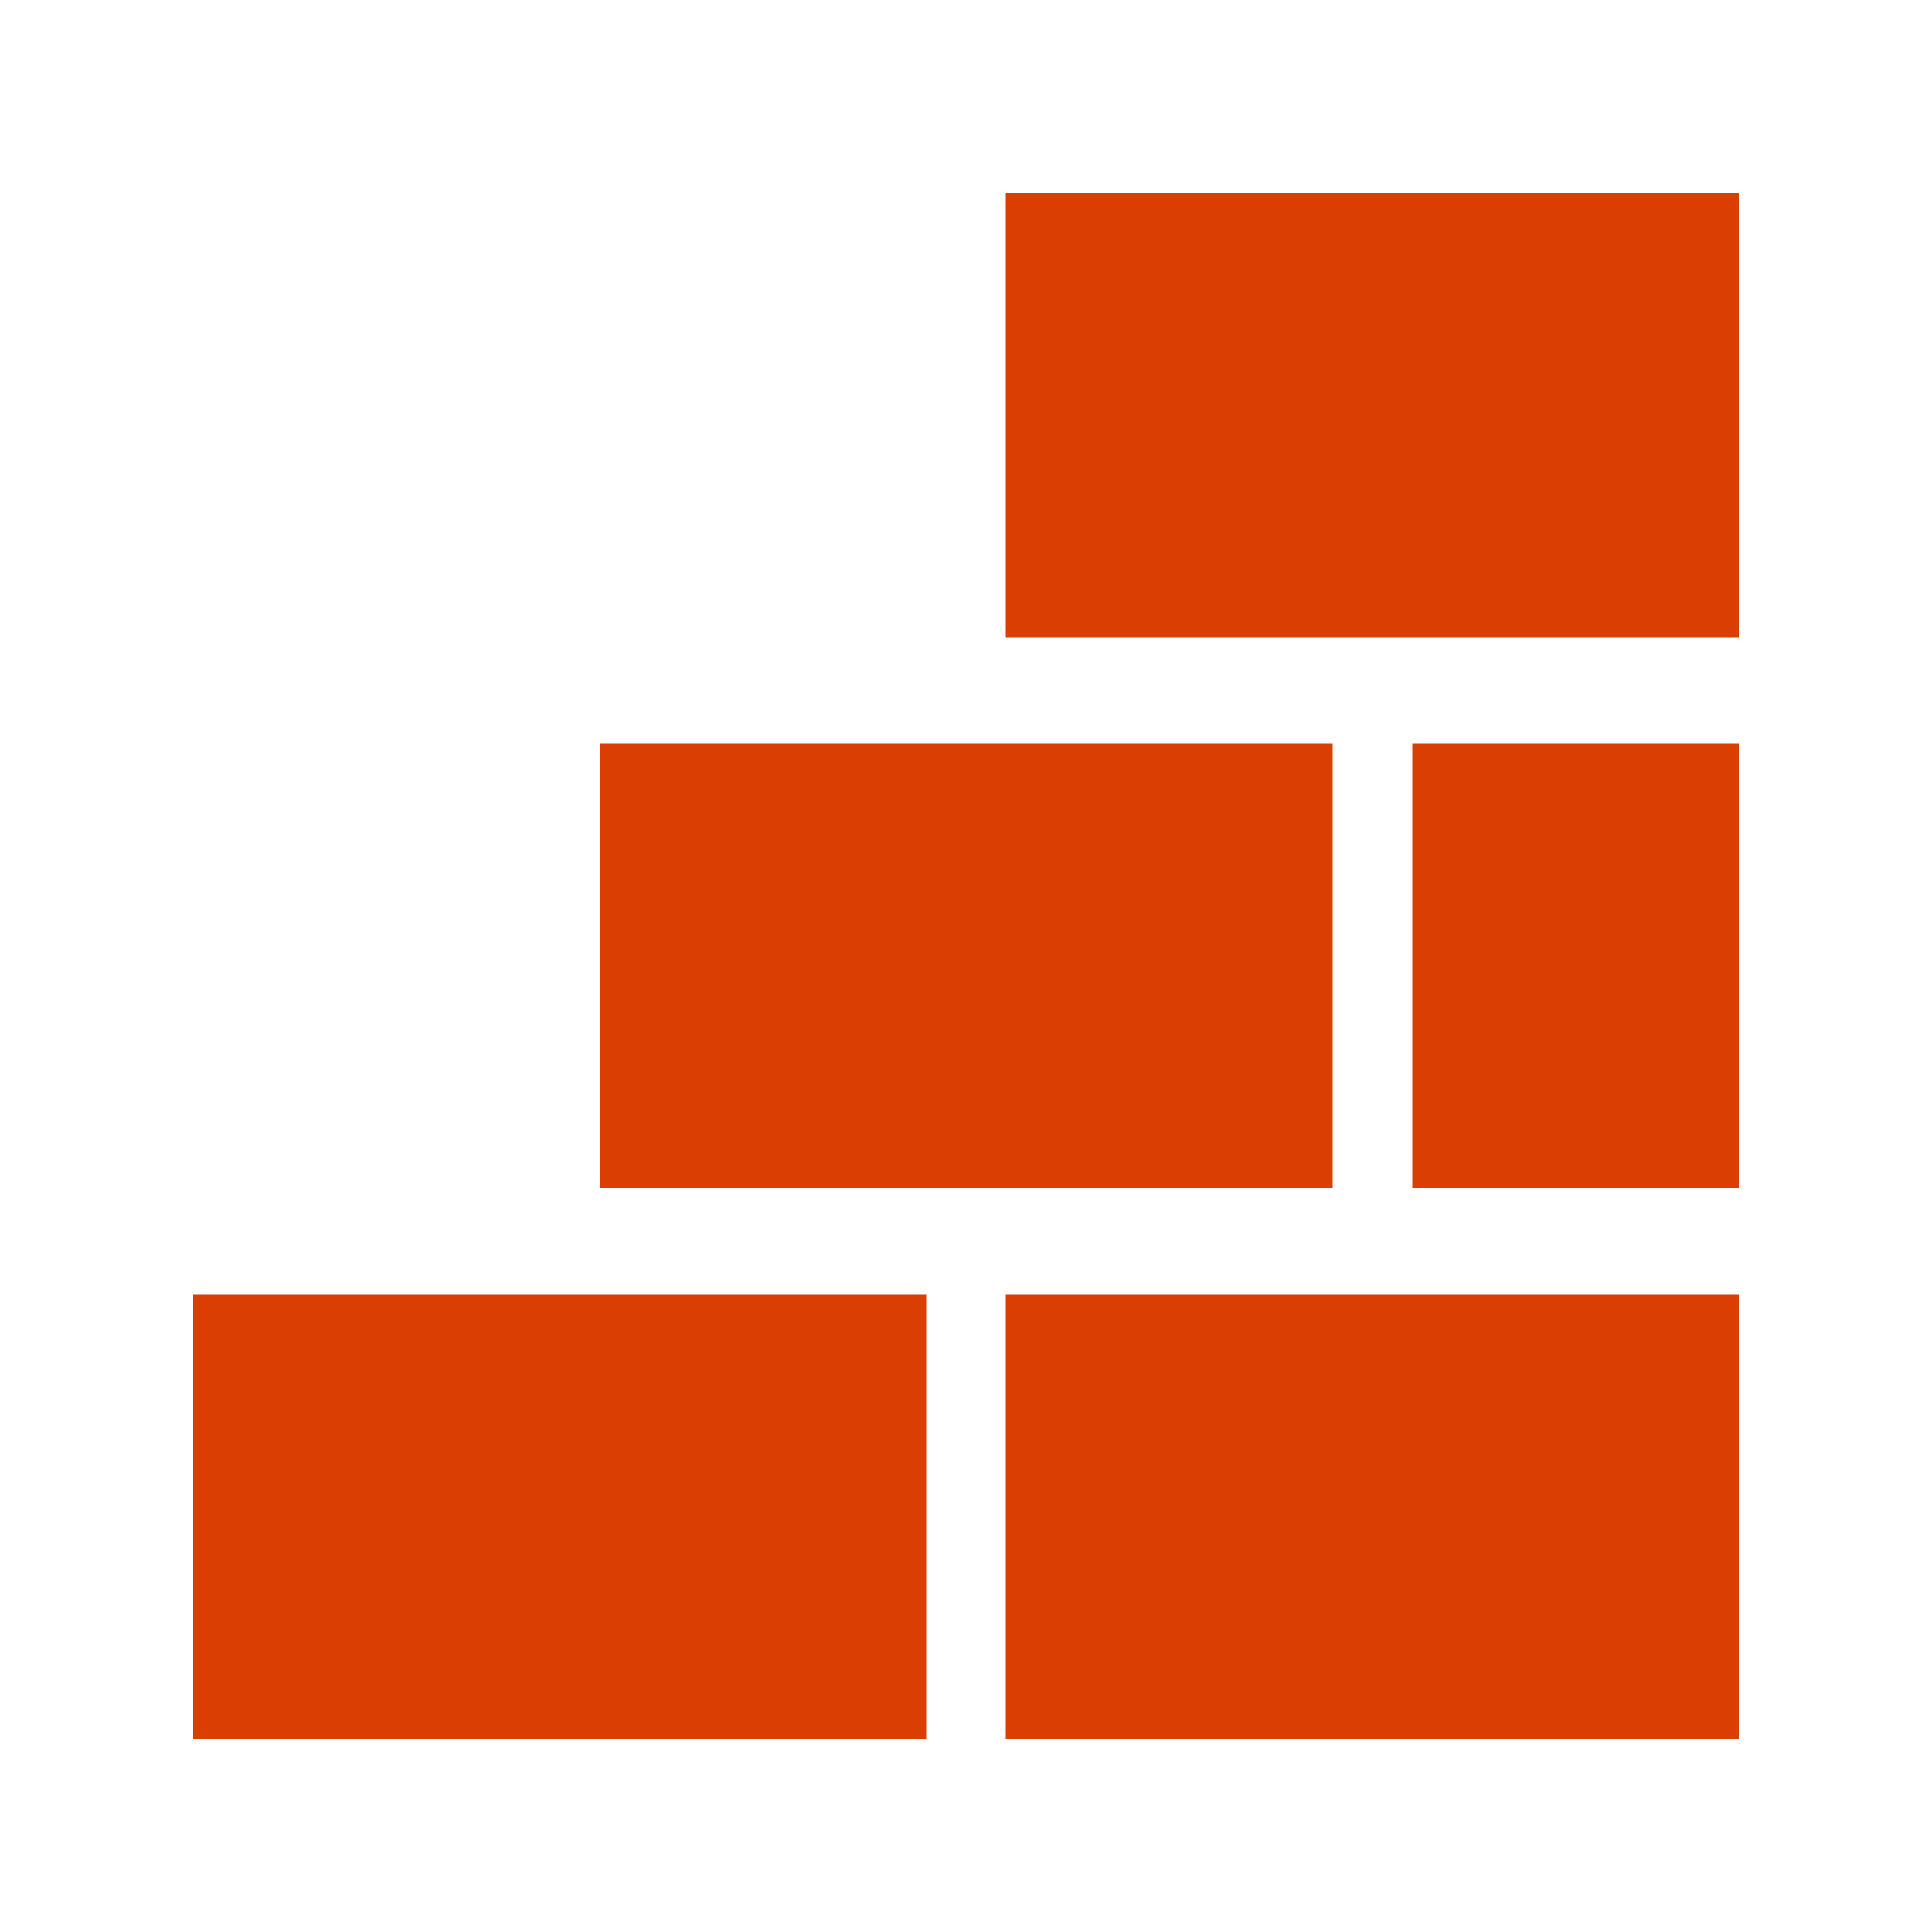 <?xml version="1.0" encoding="utf-8"?>
<!-- Generator: Adobe Illustrator 21.1.0, SVG Export Plug-In . SVG Version: 6.00 Build 0)  -->
<svg version="1.1" id="Layer_1" xmlns="http://www.w3.org/2000/svg" xmlns:xlink="http://www.w3.org/1999/xlink" x="0px" y="0px"
	 viewBox="0 0 500 500" style="enable-background:new 0 0 500 500;" xml:space="preserve">
<style type="text/css">
	.st0{fill:#DA3E02;}
</style>
<g>
	<rect x="50" y="335.1" class="st0" width="189.7" height="114.9"/>
	<rect x="260.3" y="335.1" class="st0" width="189.7" height="114.9"/>
	<rect x="155.2" y="192.5" class="st0" width="189.7" height="114.9"/>
	<rect x="365.5" y="192.5" class="st0" width="84.5" height="114.9"/>
	<rect x="260.3" y="50" class="st0" width="189.7" height="114.9"/>
</g>
</svg>

